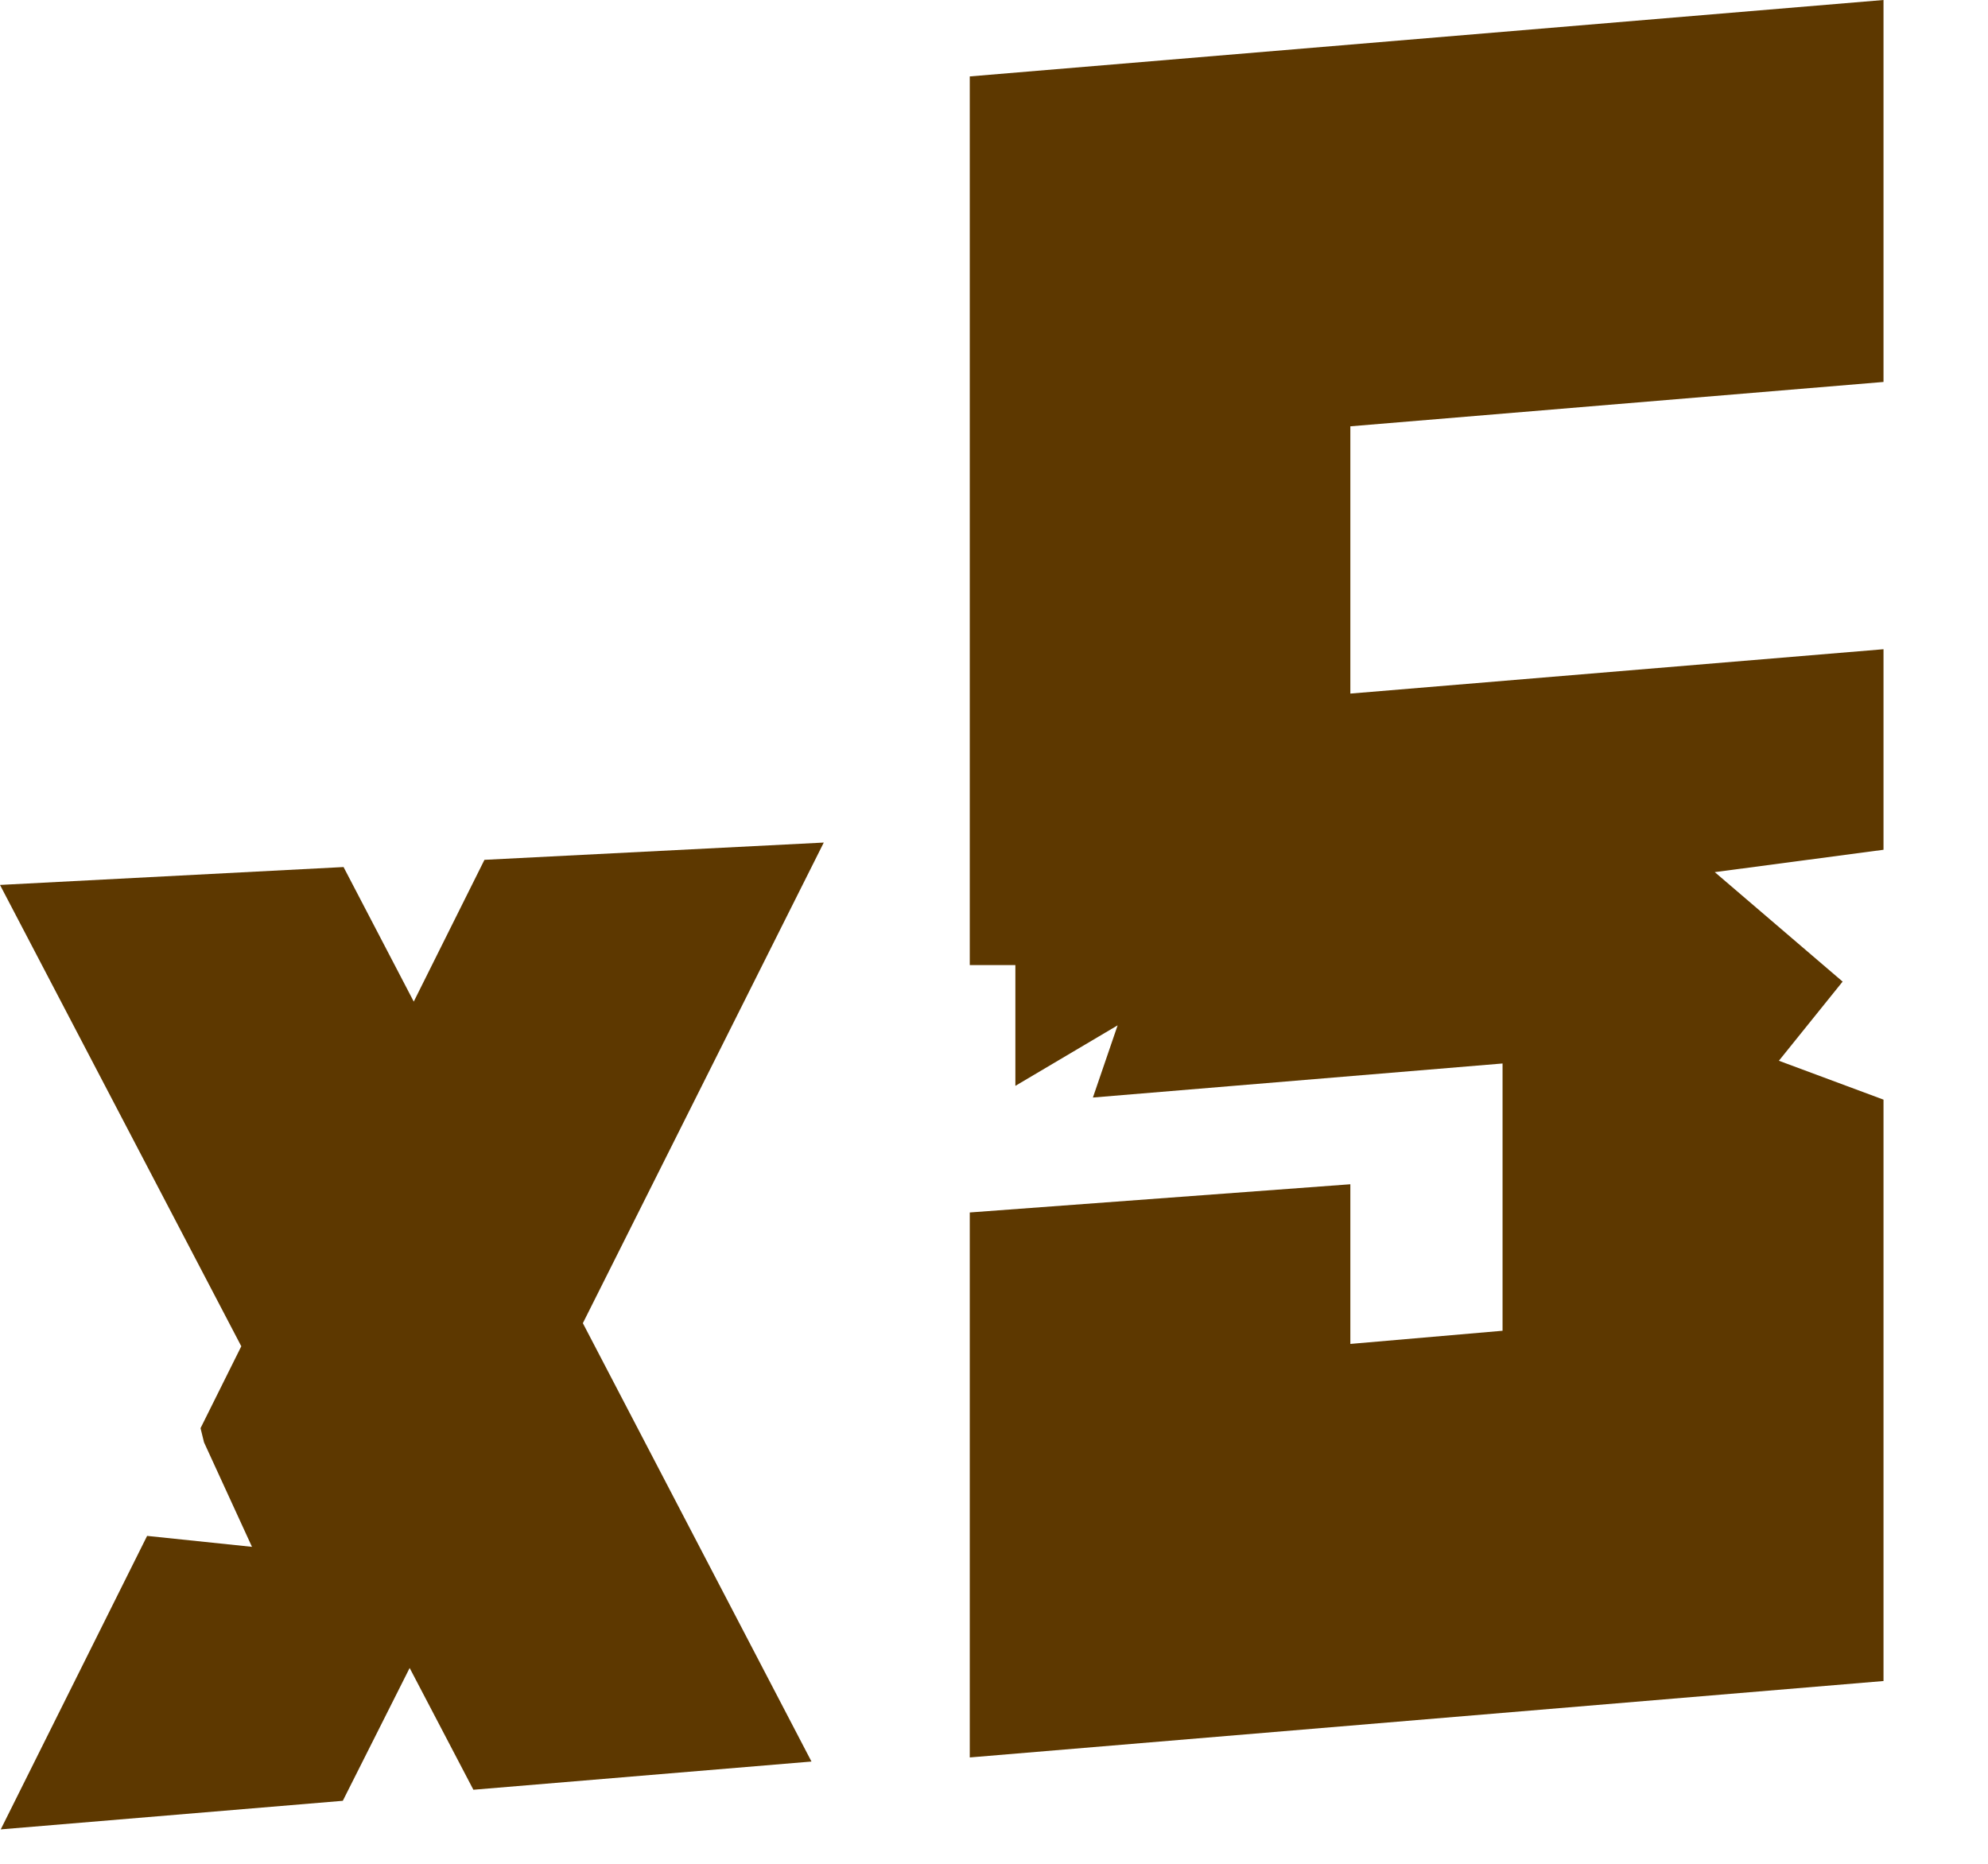 <svg width="16" height="15" viewBox="0 0 16 15" fill="none" xmlns="http://www.w3.org/2000/svg">
    <path d="M6.63 6.781L3.899 6.92L3.33 8.061L2.765 6.978L0 7.122L1.942 10.835L1.614 11.494L1.642 11.608L2.028 12.449L1.184 12.361L0.006 14.723L2.759 14.493L3.297 13.424L3.81 14.404L6.531 14.177L4.691 10.649L6.63 6.781Z" fill="#5D3800"/>
    <path d="M14.317 8.537L14.83 7.9L13.801 7.019L15.159 6.839V5.225L10.868 5.582V3.431L15.159 3.074V0L7.805 0.615V7.767H8.172V8.739L8.995 8.252L8.796 8.833L12.093 8.559V10.71L10.868 10.816V9.531L7.805 9.758V14.144L15.159 13.529V8.85L14.317 8.537Z" fill="#5D3800"/>
</svg>

